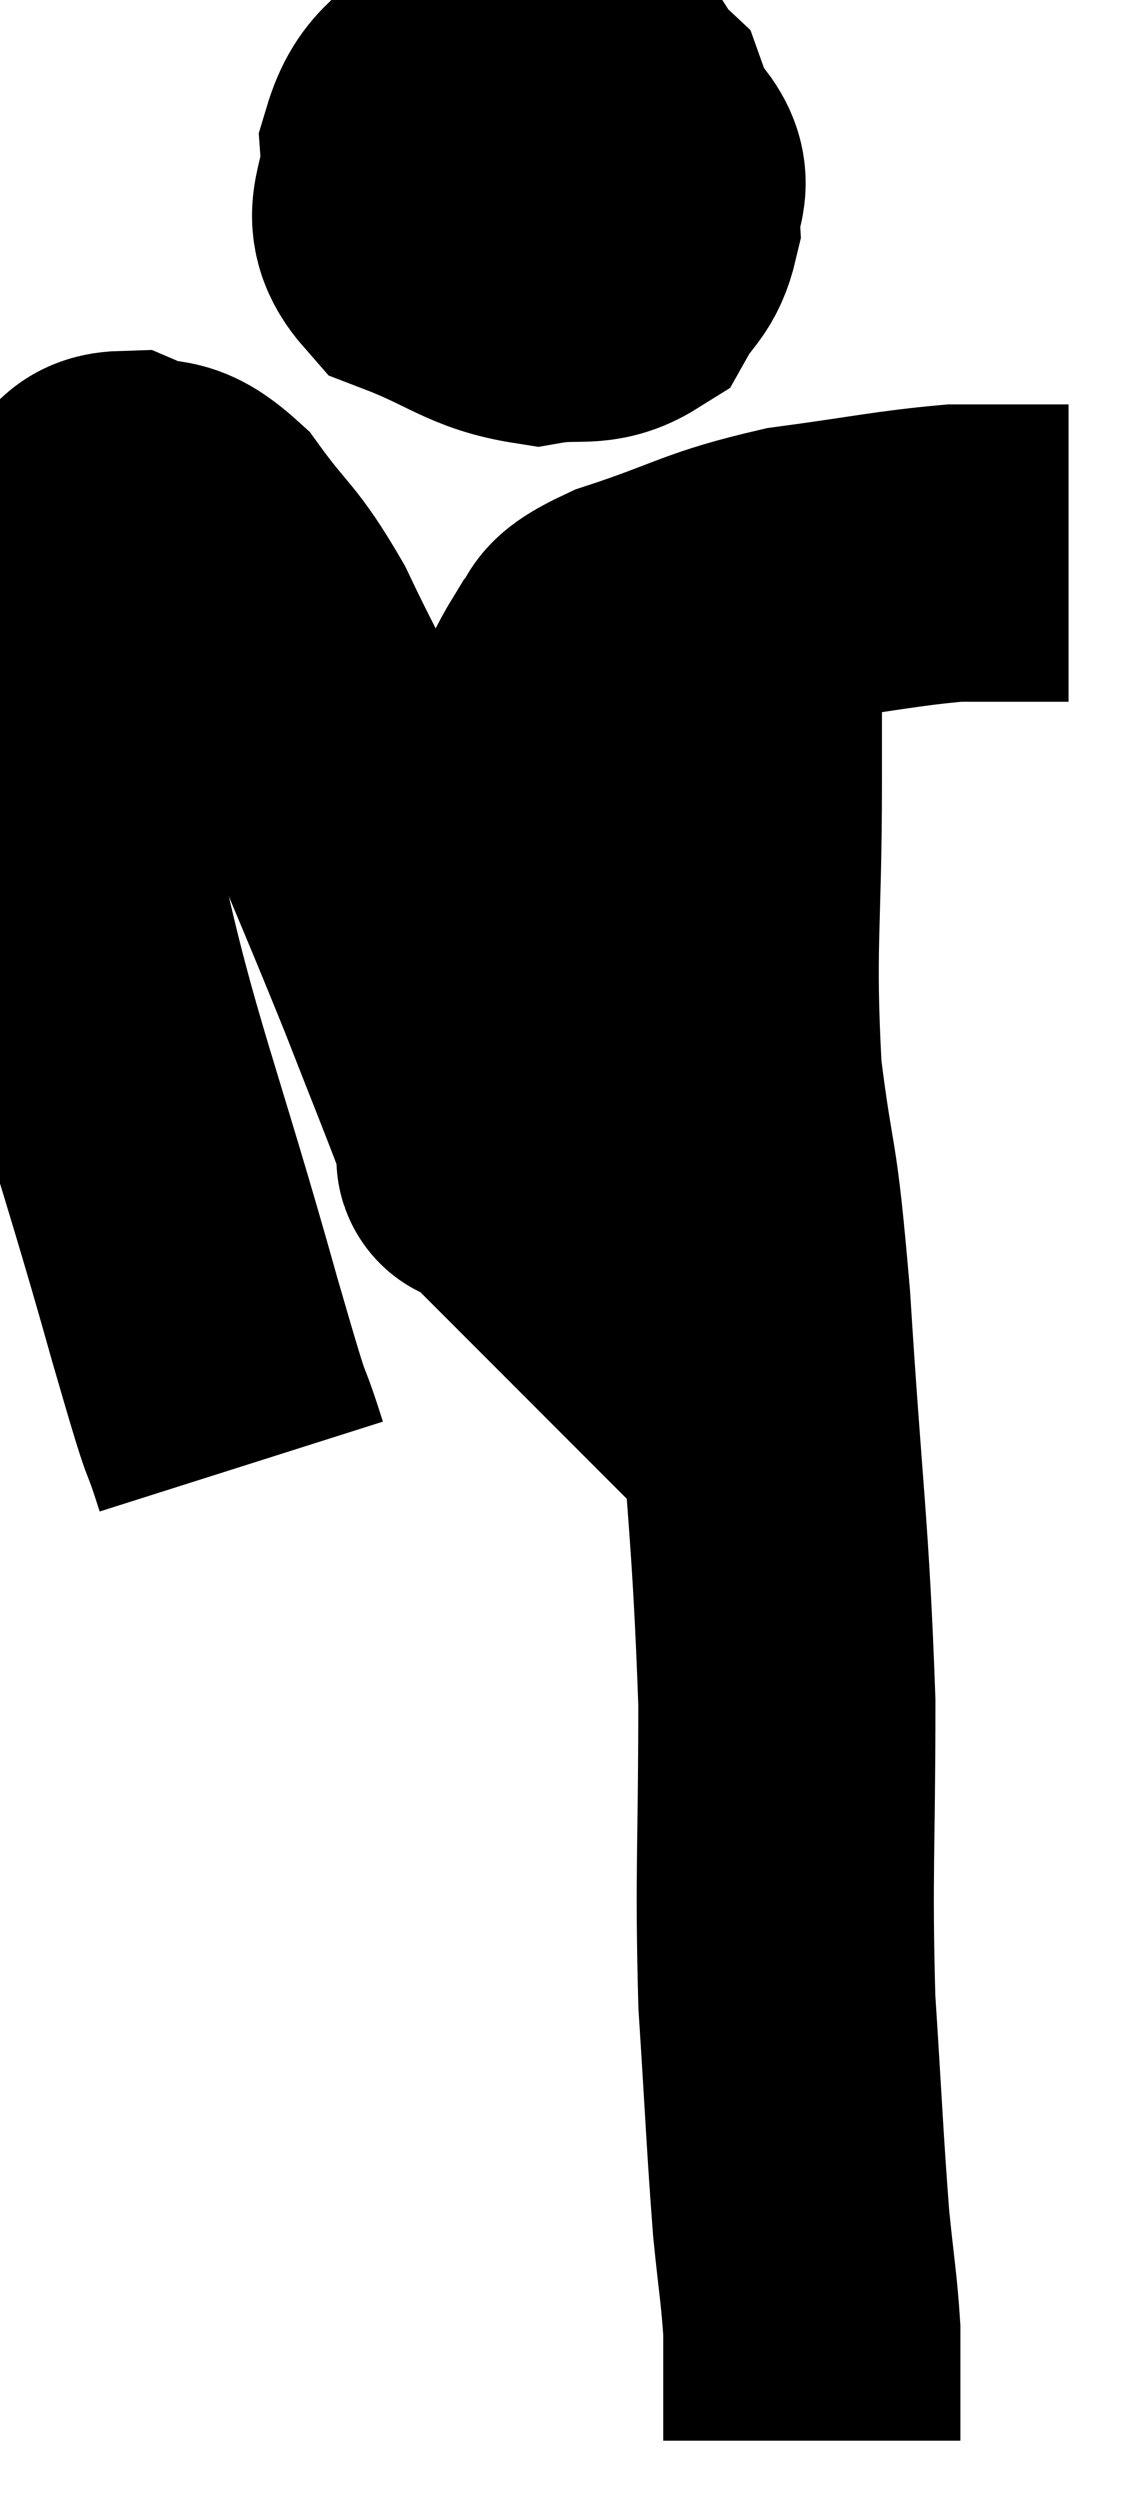 <svg xmlns="http://www.w3.org/2000/svg" viewBox="9.68 3.3 18.98 42.04" width="18.98" height="42.04"><path d="M 13.74 27.96 C 13.35 26.73, 13.65 27.885, 12.96 25.5 C 11.97 21.96, 11.55 21.045, 10.98 18.42 C 10.83 16.71, 10.74 16.35, 10.68 15 C 10.71 14.01, 10.65 13.695, 10.74 13.02 C 10.89 12.66, 10.785 12.63, 11.04 12.3 C 11.4 12, 11.265 11.715, 11.76 11.7 C 12.39 11.97, 12.39 11.67, 13.02 12.24 C 13.65 13.11, 13.695 12.975, 14.28 13.98 C 14.82 15.12, 14.73 14.82, 15.36 16.26 C 16.08 18, 16.2 18.255, 16.8 19.74 C 17.28 20.97, 17.49 21.48, 17.76 22.2 C 17.82 22.41, 17.85 22.59, 17.88 22.62 C 17.88 22.47, 17.79 23.235, 17.88 22.32 C 18.06 20.64, 18.045 20.415, 18.24 18.96 C 18.45 17.73, 18.36 17.58, 18.66 16.5 C 19.05 15.57, 19.035 15.3, 19.44 14.64 C 19.86 14.25, 19.38 14.28, 20.28 13.86 C 21.66 13.41, 21.675 13.275, 23.04 12.96 C 24.39 12.78, 24.75 12.69, 25.74 12.6 C 26.37 12.6, 26.52 12.6, 27 12.6 C 27.33 12.6, 27.495 12.6, 27.66 12.6 C 27.66 12.6, 27.66 12.6, 27.66 12.6 L 27.66 12.6" fill="none" stroke="black" stroke-width="5"></path><path d="M 18.36 5.22 C 18.03 5.88, 17.745 5.97, 17.7 6.54 C 17.94 7.02, 17.79 7.245, 18.18 7.5 C 18.72 7.53, 18.81 7.815, 19.26 7.56 C 19.62 7.02, 19.755 7.065, 19.98 6.48 C 20.07 5.85, 20.355 5.76, 20.16 5.22 C 19.68 4.77, 19.845 4.5, 19.2 4.32 C 18.39 4.41, 18.24 4.125, 17.58 4.5 C 17.07 5.16, 16.785 5.07, 16.56 5.82 C 16.62 6.66, 16.14 6.885, 16.68 7.5 C 17.7 7.89, 17.865 8.145, 18.72 8.28 C 19.41 8.16, 19.62 8.34, 20.1 8.04 C 20.37 7.56, 20.52 7.59, 20.64 7.08 C 20.61 6.54, 20.91 6.435, 20.58 6 C 19.95 5.67, 19.83 5.49, 19.32 5.34 C 18.93 5.37, 18.855 5.16, 18.54 5.4 C 18.3 5.85, 18.18 6.03, 18.06 6.3 L 18.06 6.48" fill="none" stroke="black" stroke-width="5"></path><path d="M 22.02 13.5 C 22.02 14.97, 22.02 14.475, 22.02 16.44 C 22.02 18.9, 21.9 19.17, 22.02 21.36 C 22.26 23.28, 22.275 22.56, 22.5 25.2 C 22.71 28.56, 22.815 28.98, 22.92 31.92 C 22.92 34.44, 22.86 34.77, 22.92 36.96 C 23.04 38.82, 23.055 39.3, 23.16 40.68 C 23.25 41.58, 23.295 41.79, 23.34 42.48 C 23.34 42.96, 23.34 43.17, 23.34 43.44 C 23.34 43.5, 23.34 43.455, 23.34 43.56 C 23.34 43.71, 23.34 43.665, 23.34 43.86 C 23.34 44.1, 23.34 44.22, 23.34 44.34 C 23.34 44.34, 23.34 44.34, 23.34 44.34 C 23.34 44.34, 23.34 44.34, 23.34 44.34 L 23.34 44.34" fill="none" stroke="black" stroke-width="5"></path></svg>